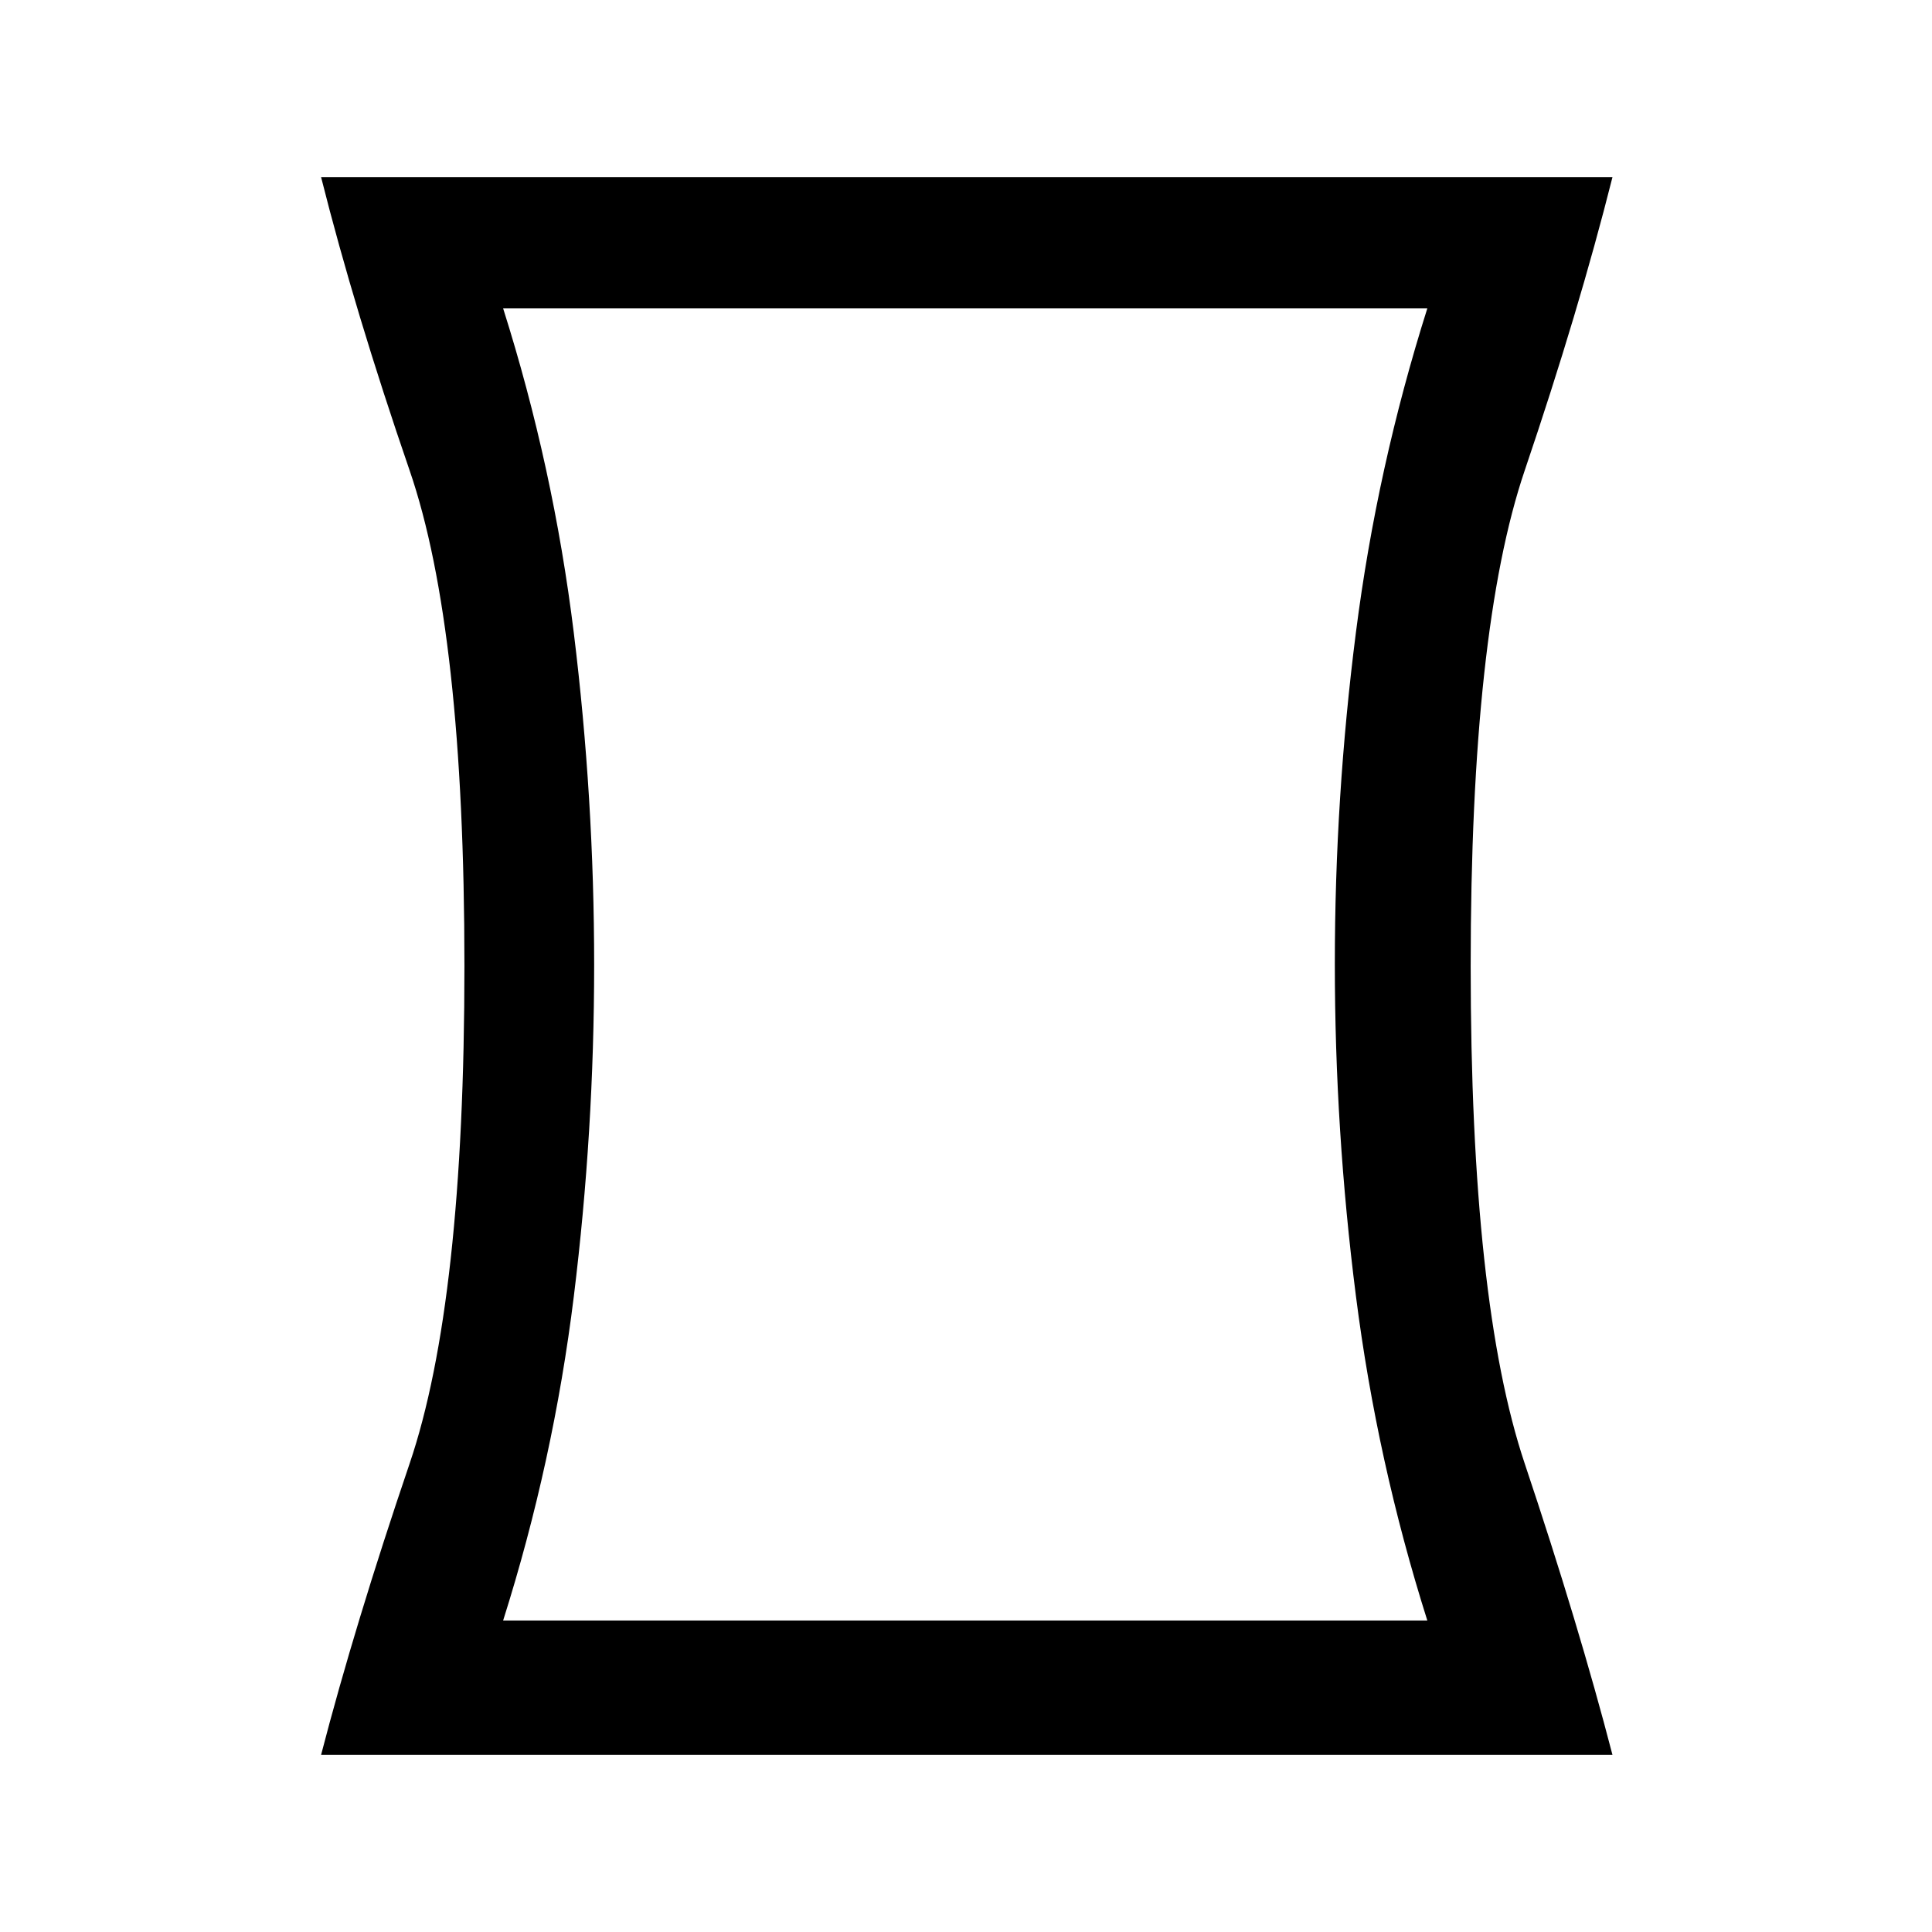 <svg xmlns="http://www.w3.org/2000/svg" height="24" viewBox="0 -960 960 960" width="24"><path d="M250-154.77h459.23q-25-79-35.48-161.24-10.48-82.25-10.48-165 0-82.76 10.48-164.76 10.48-82 35.48-161H250q25 79 35.12 161.25 10.11 82.24 10.11 165 0 82.75-10.11 164.75-10.12 82-35.12 161ZM159.54-88q16.77-64.62 44-144.77T230.77-480q0-167.08-27.23-246.23-27.23-79.15-44-145.77h641.69q-16.77 66.62-43.61 145.77-26.85 79.15-26.85 246.23 0 167.08 26.85 247.23Q784.46-152.62 801.23-88H159.54Zm319.69-392.77Z"/></svg>